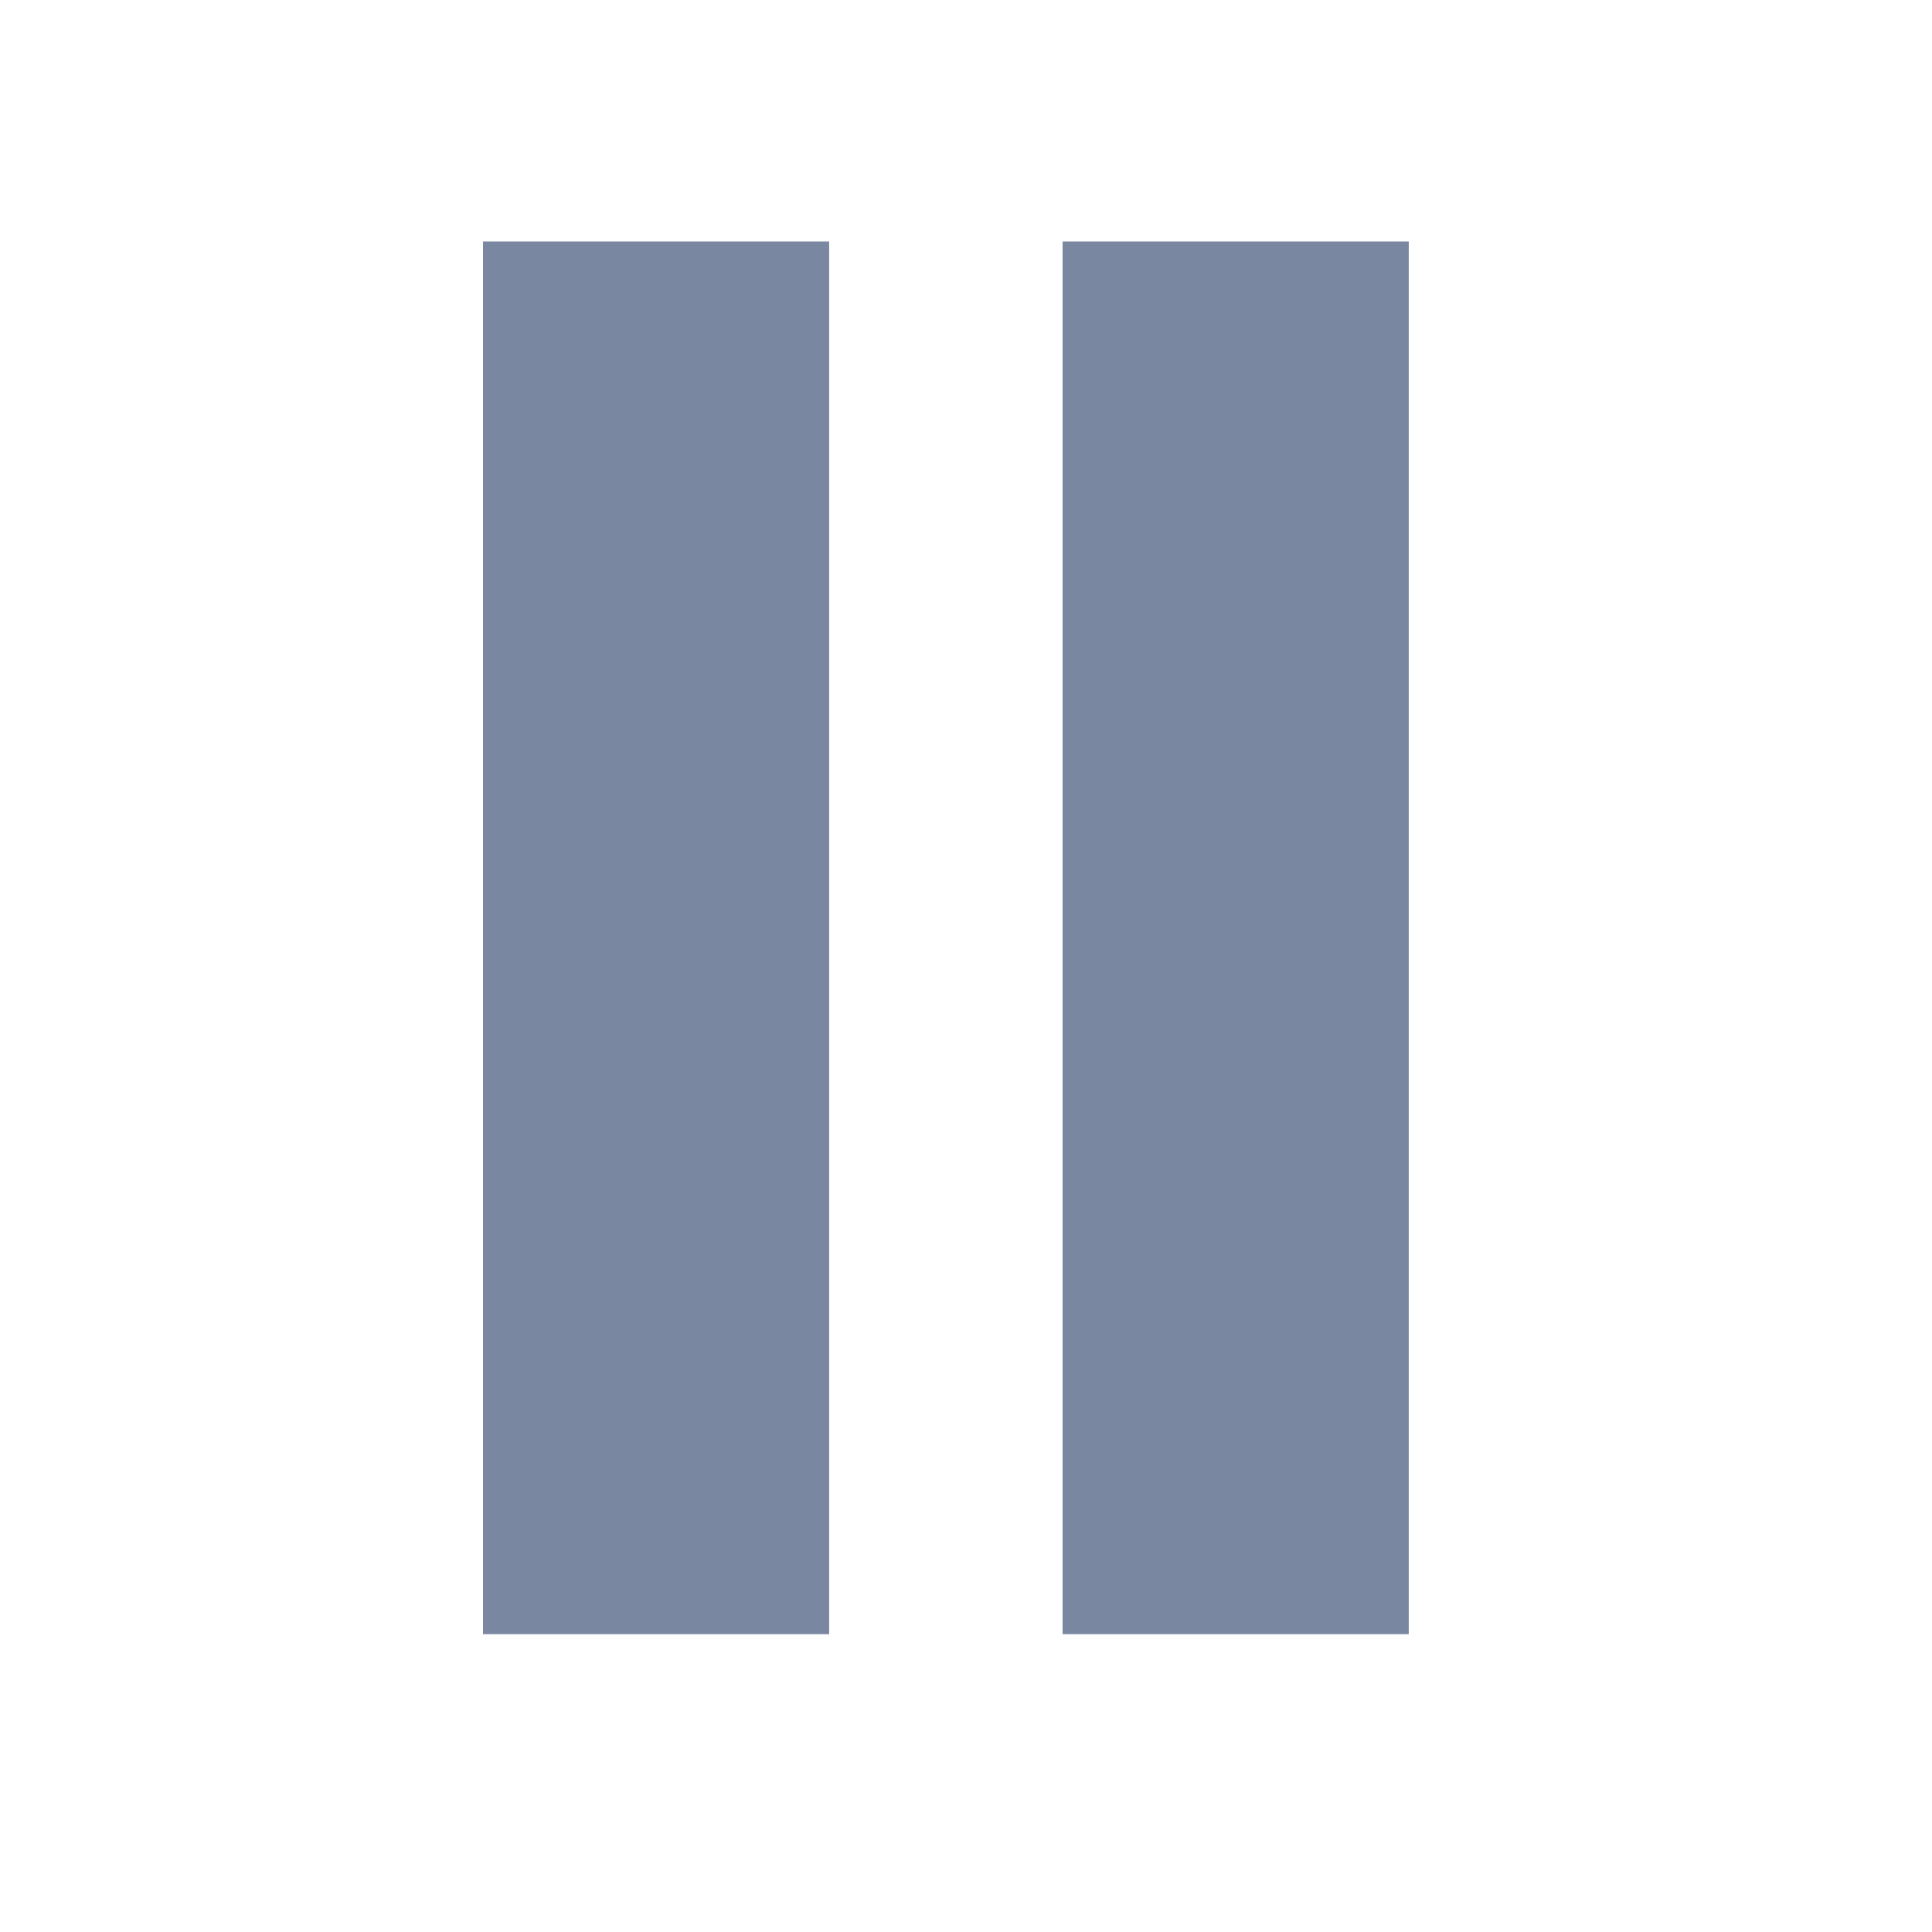 <svg version="1.2" xmlns="http://www.w3.org/2000/svg" viewBox="0 0 24 24" width="24" height="24">
	<title>download-svg</title>
	<style>
		.s0 { fill: #7987a1 } 
	</style>
	<path id="Layer" fill-rule="evenodd" class="s0" d="m6 20.3h4.3v-17.3h-4.3zm7.2 0h4.3v-17.3h-4.3z"/>
</svg>